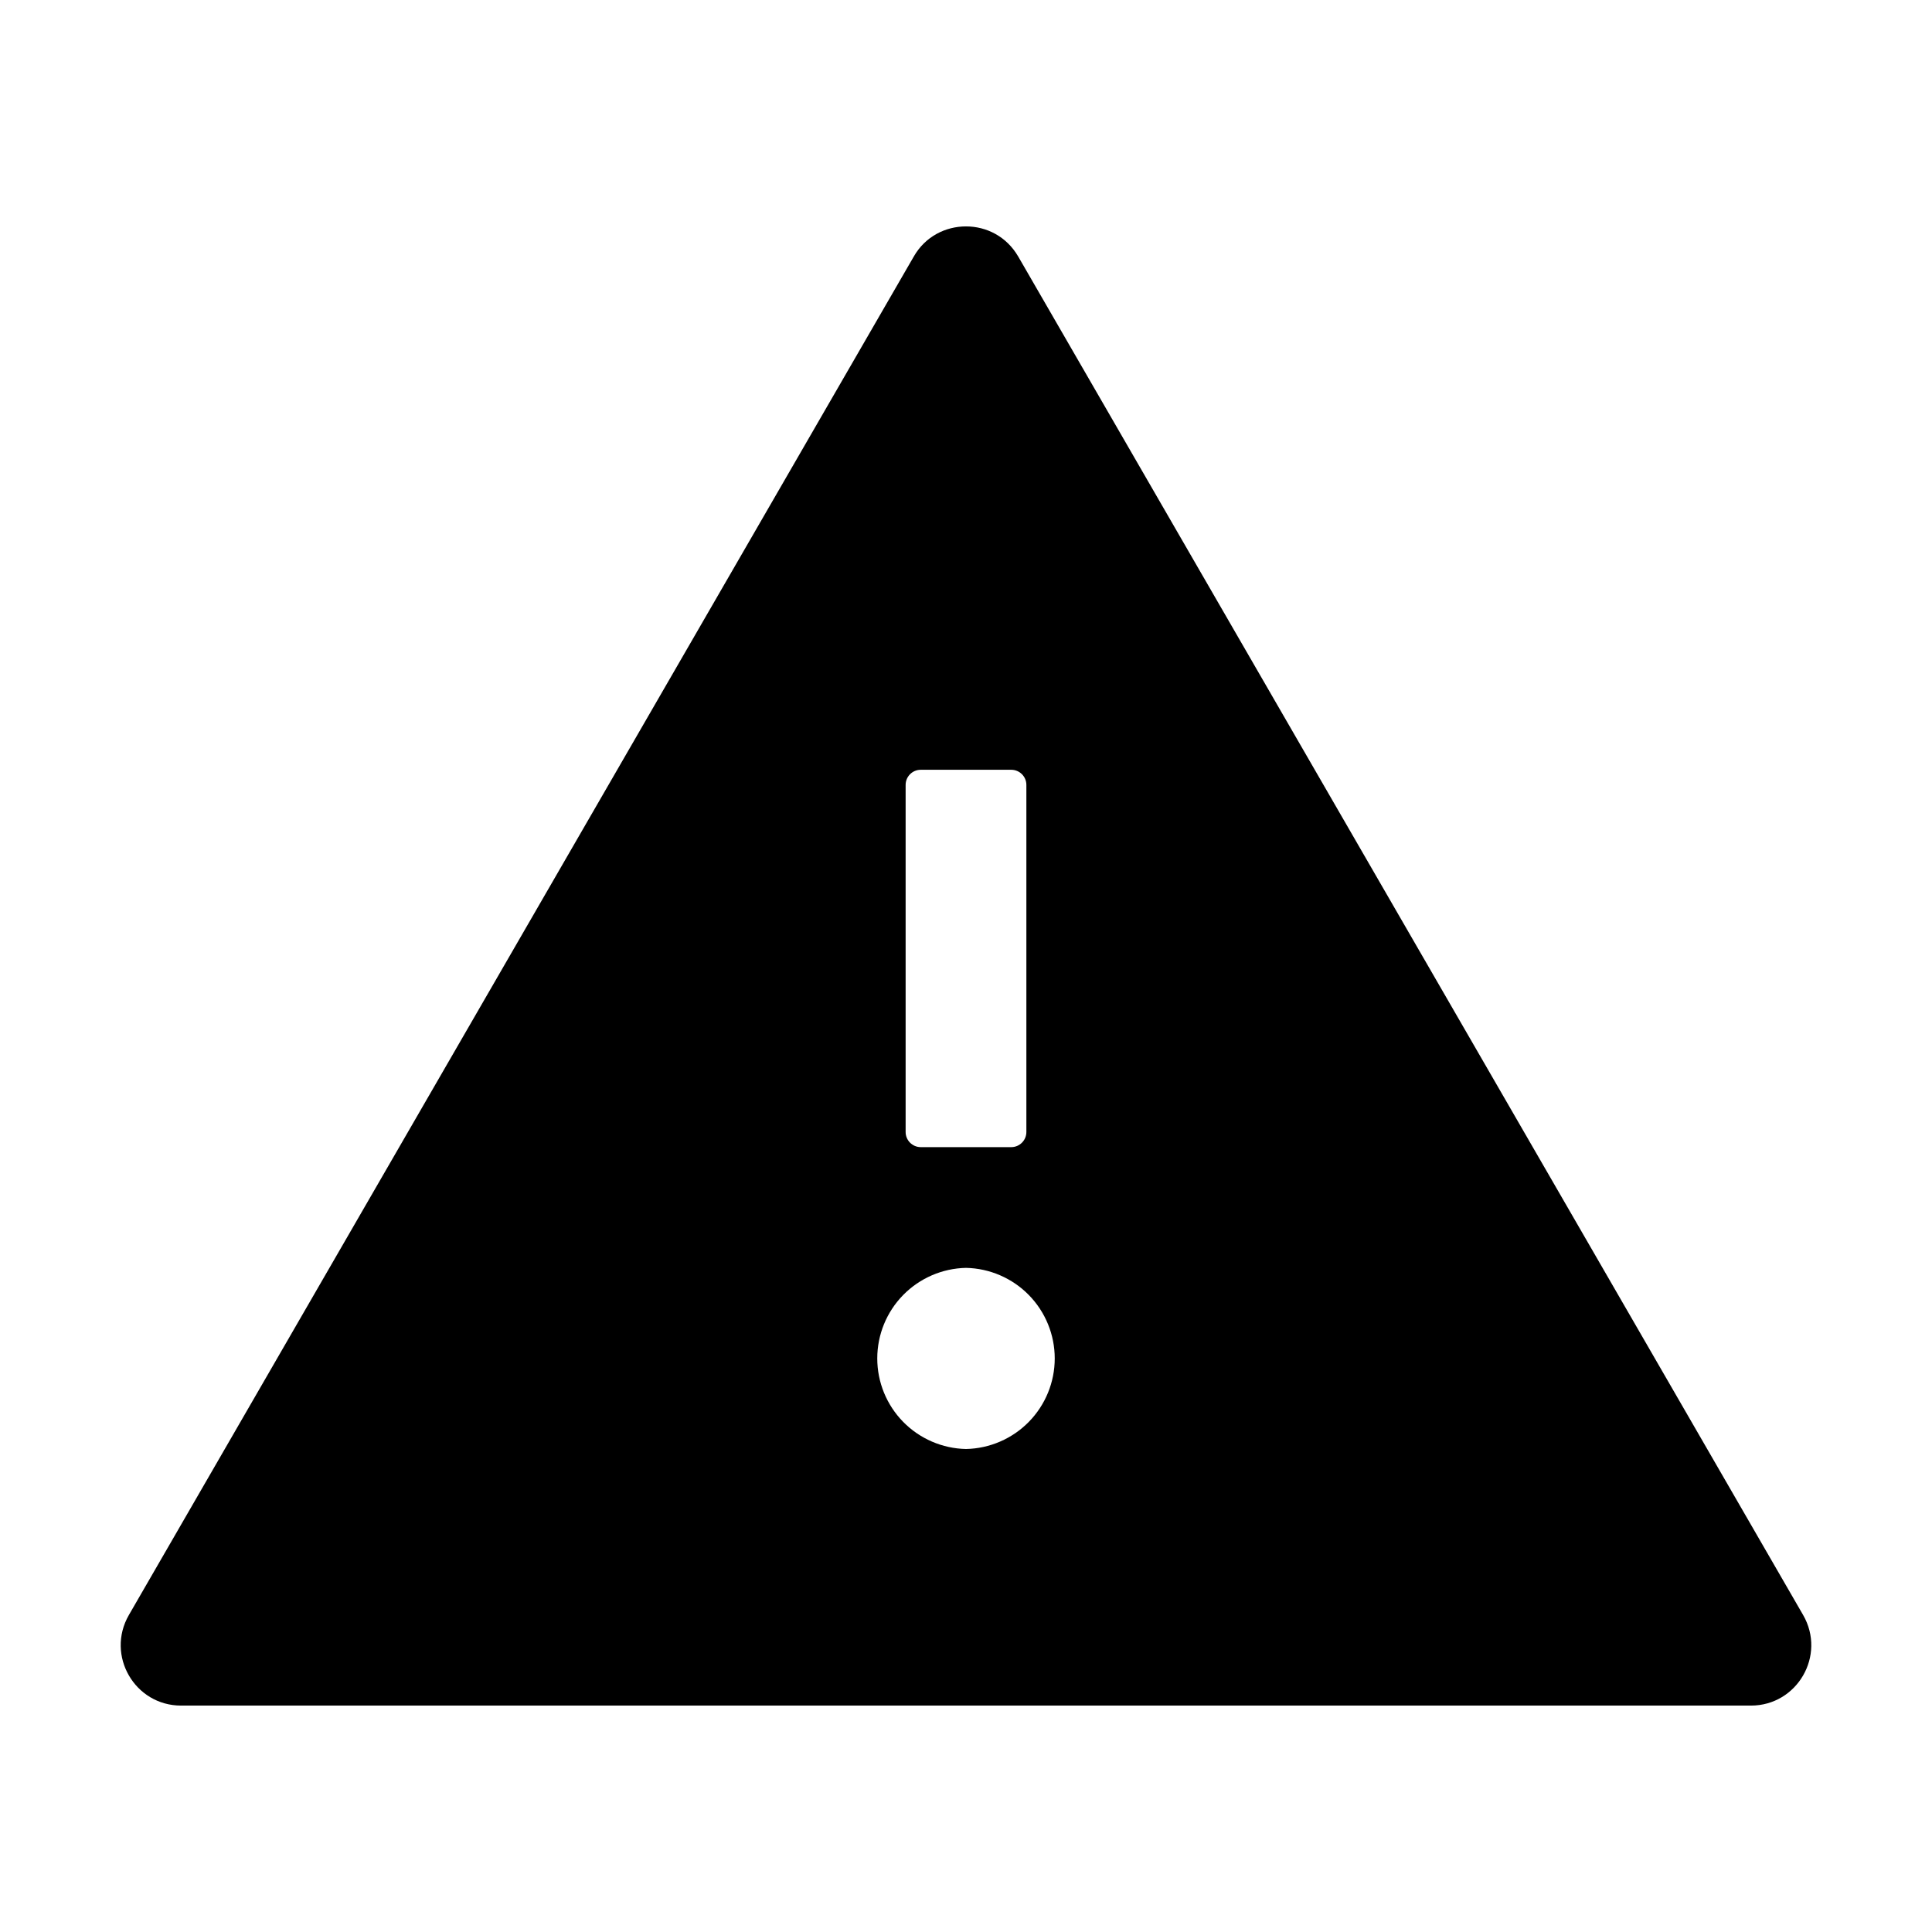 <svg width="197" height="197" viewBox="0 0 197 197" fill="none" xmlns="http://www.w3.org/2000/svg">
<path d="M183.86 164.68L103.829 26.164C102.636 24.106 100.578 23.086 98.5 23.086C96.422 23.086 94.344 24.106 93.171 26.164L13.14 164.68C10.773 168.797 13.736 173.914 18.469 173.914H178.531C183.264 173.914 186.227 168.797 183.86 164.68ZM92.344 80.031C92.344 79.185 93.036 78.492 93.883 78.492H103.117C103.964 78.492 104.656 79.185 104.656 80.031V115.43C104.656 116.276 103.964 116.969 103.117 116.969H93.883C93.036 116.969 92.344 116.276 92.344 115.43V80.031ZM98.5 147.75C96.084 147.701 93.783 146.706 92.091 144.98C90.4 143.253 89.452 140.933 89.452 138.516C89.452 136.099 90.4 133.778 92.091 132.052C93.783 130.325 96.084 129.331 98.5 129.281C100.916 129.331 103.217 130.325 104.909 132.052C106.6 133.778 107.548 136.099 107.548 138.516C107.548 140.933 106.6 143.253 104.909 144.98C103.217 146.706 100.916 147.701 98.5 147.75Z" fill="black"/>
</svg>
